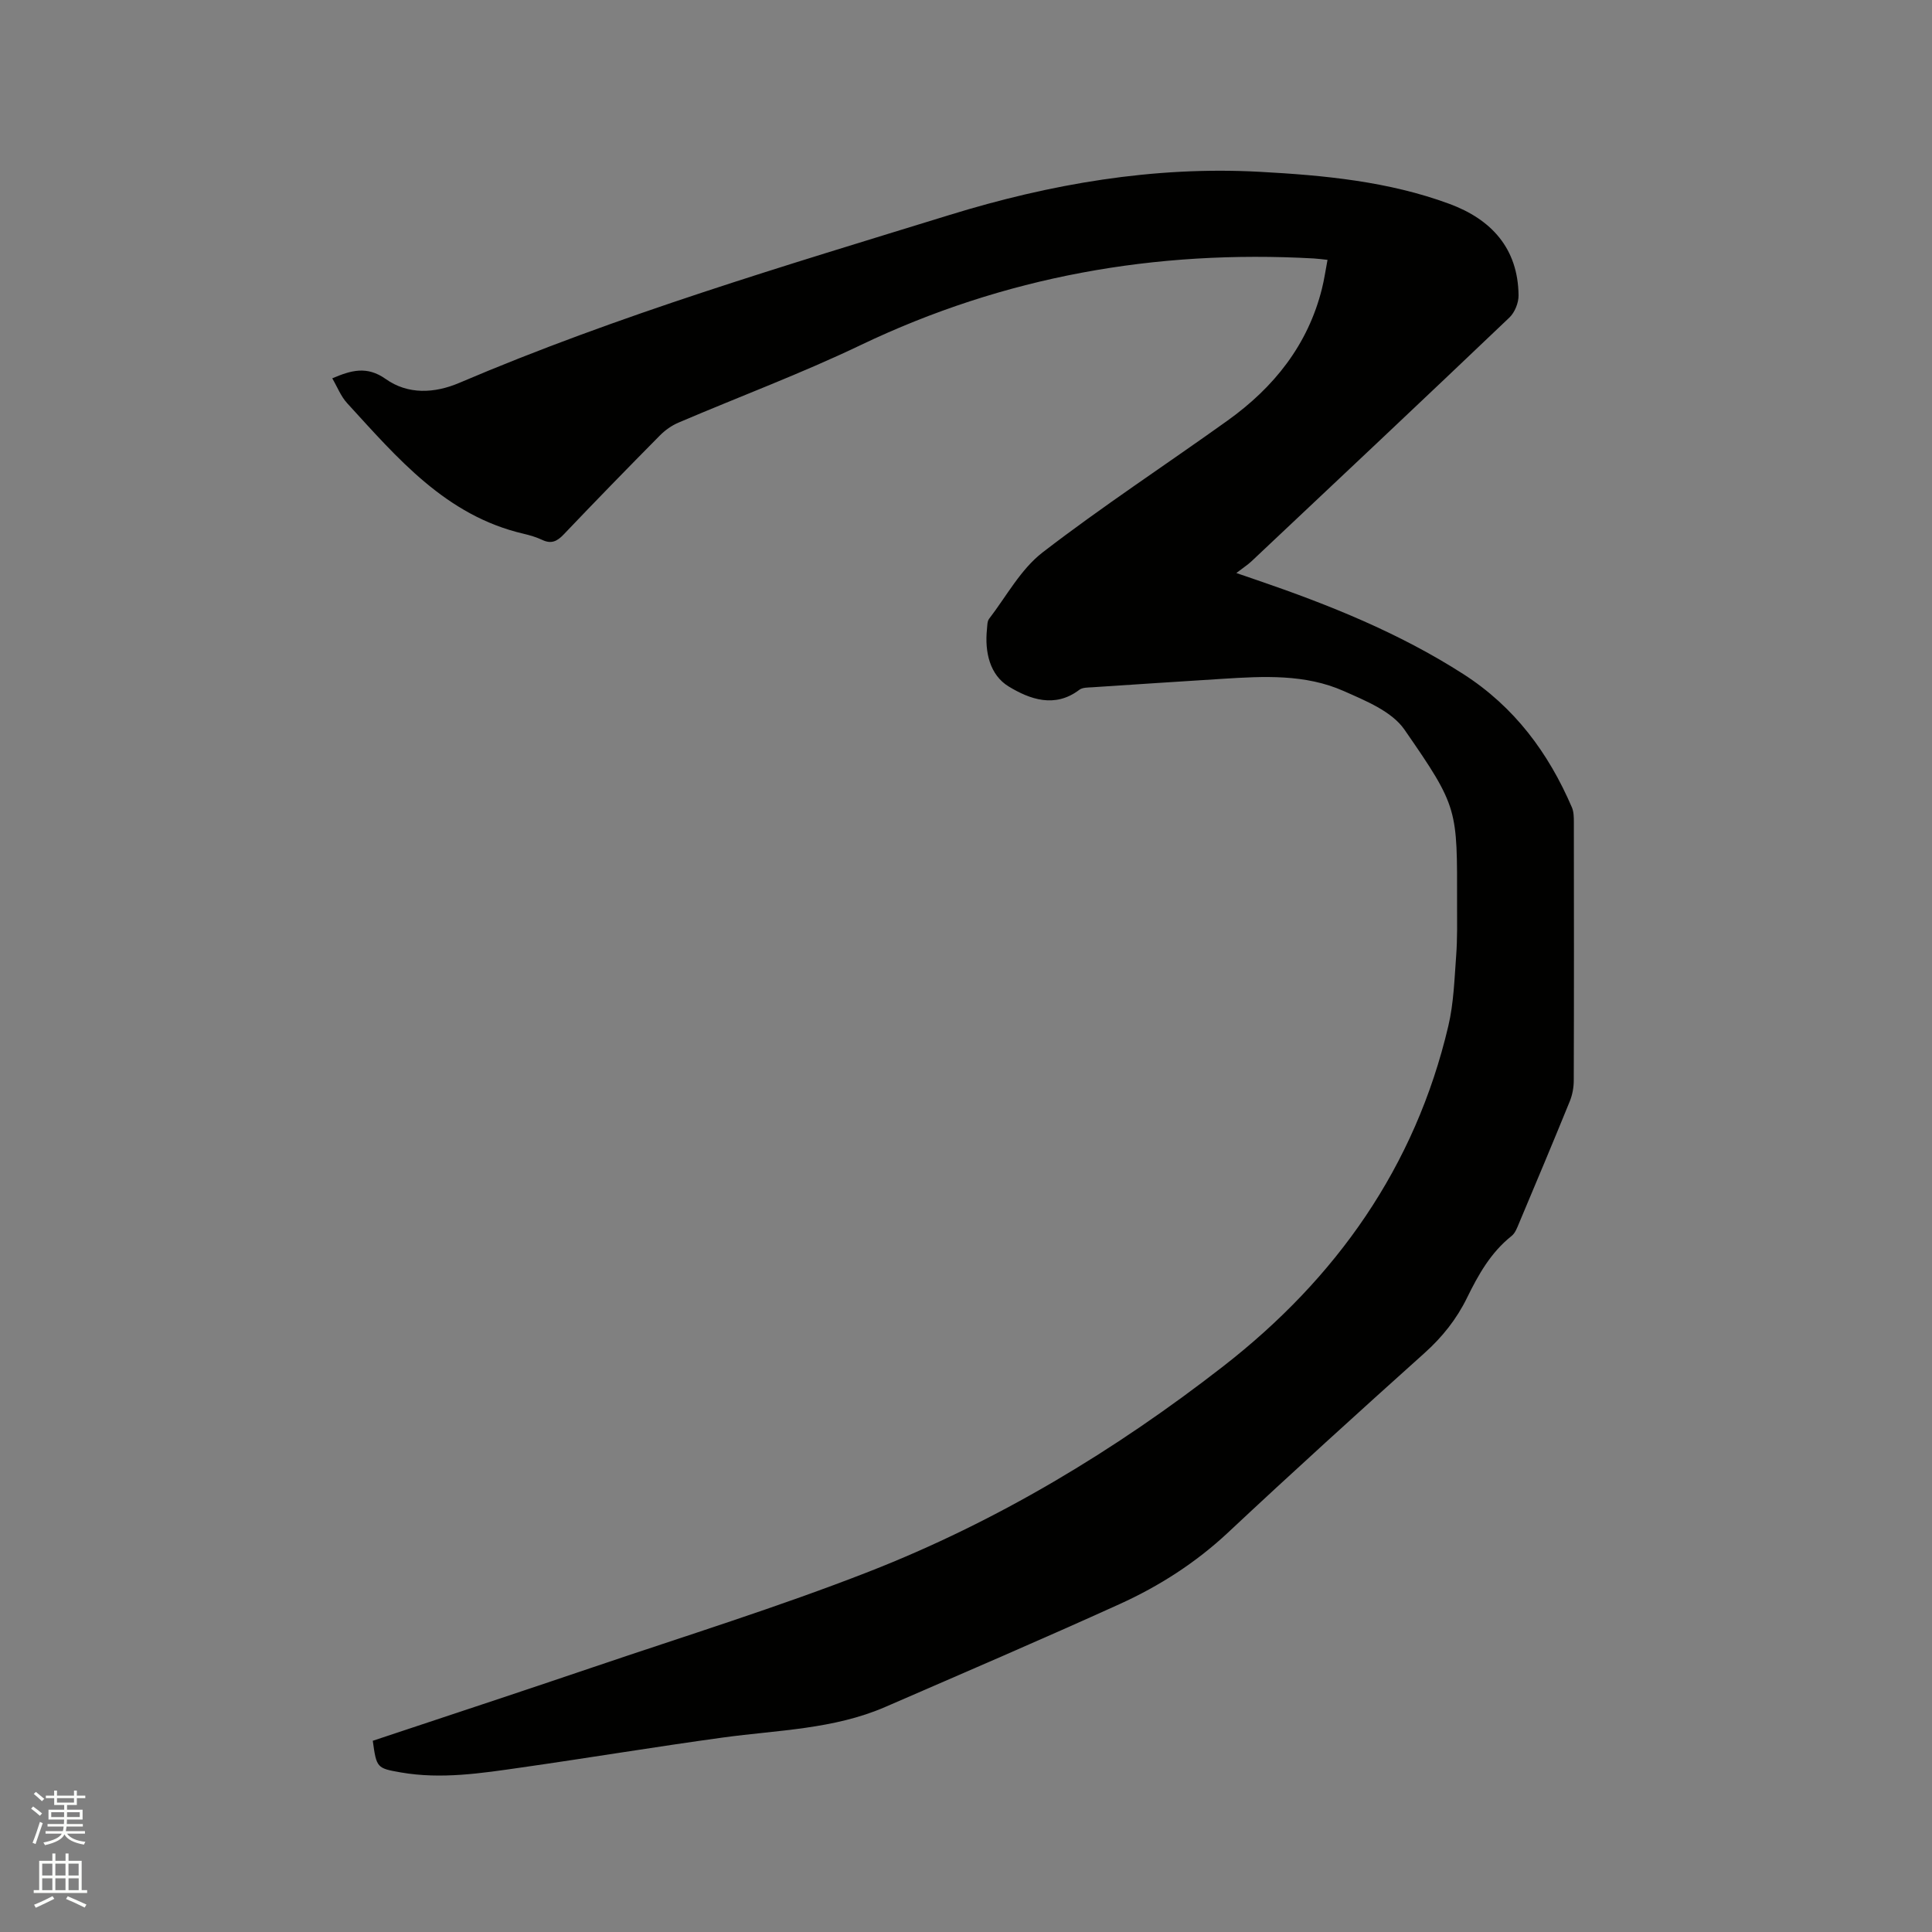 <svg enable-background="new 0 0 400 400" viewBox="0 0 400 400" xmlns="http://www.w3.org/2000/svg"><rect x="0" y="0" width="400" height="400" fill="#808080" stroke="none"/><path d="m6.44 374.46.42-.45c.65.47 1.27.95 1.85 1.44l-.45.49c-.65-.56-1.25-1.06-1.82-1.48m.93 7.33-.63-.26c.55-1.36 1.05-2.8 1.52-4.33.19.1.38.19.59.27-.46 1.29-.95 2.73-1.48 4.32m-.38-10.38.44-.42c.43.34 1.01.82 1.74 1.44l-.49.49c-.53-.51-1.09-1.01-1.69-1.51m2.5.35h1.72v-1.04h.59v1.04h3.52v-1.04h.59v1.04h1.75v.53h-1.75v1.42h-2.03v.97h3.22v2.03h-3.24c0 .35-.01.66-.03.93h3.32v.53h-3.37c-.03.27-.08.58-.15.94h3.96v.53h-3.71c.67.92 1.93 1.48 3.79 1.68-.13.24-.23.44-.29.59-2.13-.38-3.48-1.08-4.04-2.12-.43.97-1.77 1.72-4.03 2.23-.09-.19-.2-.37-.33-.55 2.1-.42 3.37-1.03 3.81-1.83h-3.36v-.53h3.58c.08-.29.13-.61.16-.94h-3.33v-.53h3.39c.02-.27.04-.58.04-.93h-3.23v-2.03h3.25v-.97h-2.07v-1.42h-1.73zm1.12 3.44v1h2.65c.01-.3.02-.44.01-.4v-.25-.35zm1.19-2h3.52v-.91h-3.52zm4.71 2h-2.63v.59c0 .15-.01.28-.01.4h2.64z" fill="#fbfcfa"/><path d="m13.56 383.74h.63v1.52h2.72v6.07h1.13v.6h-11.06v-.6h1.13v-6.07h2.73v-1.52h.63v1.52h2.1v-1.52zm-2.69 8.83.38.56c-1.24.63-2.53 1.25-3.85 1.85-.1-.21-.21-.42-.34-.63 1.36-.55 2.63-1.15 3.81-1.78m-2.13-4.27h2.1v-2.45h-2.1zm0 3.04h2.1v-2.46h-2.1zm2.72-3.04h2.1v-2.45h-2.1zm0 3.04h2.1v-2.46h-2.1zm6.07 3.6c-1.41-.71-2.7-1.3-3.86-1.78l.35-.56c1.45.62 2.75 1.19 3.88 1.72zm-1.25-9.09h-2.1v2.45h2.1zm-2.09 5.49h2.1v-2.46h-2.1z" fill="#fbfcfa"/><path d="m77.18 360.41c15.22-5.08 30.3-10.03 45.34-15.14 19.14-6.5 38.49-12.5 57.31-19.85 26.59-10.39 50.95-25.05 73.45-42.56 23.36-18.18 39.72-41.27 46.58-70.44 1.11-4.7 1.26-9.65 1.62-14.5.27-3.59.19-7.21.19-10.81.01-19.64.32-19.87-10.9-36.06-2.62-3.78-8.04-5.97-12.57-7.98-7.96-3.53-16.56-3.07-25.05-2.53-8.99.57-17.97 1.15-26.96 1.75-.93.06-2.07.02-2.73.53-5.08 3.86-10.28 1.94-14.59-.67-3.94-2.38-5.02-7.14-4.53-11.88.08-.73.04-1.62.44-2.15 3.6-4.68 6.54-10.25 11.08-13.75 12.41-9.56 25.55-18.17 38.3-27.3 9.58-6.86 16.63-15.65 19.54-27.32.46-1.84.73-3.73 1.15-5.95-1.07-.11-1.96-.24-2.85-.29-32.77-1.82-64.08 3.71-93.84 17.95-12.3 5.89-25.13 10.67-37.69 16.04-1.41.6-2.76 1.56-3.84 2.65-6.71 6.78-13.37 13.62-19.95 20.53-1.35 1.41-2.55 1.98-4.4 1.11-1.23-.58-2.58-.98-3.91-1.29-16.07-3.74-26.09-15.67-36.5-27.03-1.31-1.43-2.05-3.39-3.08-5.14 3.88-1.65 7.15-2.64 11.07.14 4.6 3.26 10.1 2.99 15.23.8 32.98-14.07 67.31-24.22 101.49-34.76 20.84-6.43 42.28-10.13 64.2-8.94 13.31.72 26.68 1.97 39.33 6.65 8.63 3.19 14.19 9.19 14.29 18.93.02 1.54-.78 3.53-1.89 4.59-17.73 16.9-35.57 33.68-53.4 50.47-.77.72-1.67 1.3-3.14 2.43 2.03.7 3.18 1.09 4.32 1.48 14.85 5.08 29.34 10.89 42.66 19.43 10.59 6.8 17.62 16.28 22.49 27.6.4.92.41 2.06.41 3.1.02 17.82.04 35.63-.02 53.45 0 1.44-.28 2.97-.82 4.3-3.43 8.43-6.96 16.82-10.49 25.21-.4.96-.81 2.09-1.57 2.69-4.29 3.41-6.86 7.98-9.21 12.78-2.16 4.42-5.13 8.16-8.84 11.48-13.65 12.25-27.24 24.58-40.63 37.12-6.68 6.25-14.23 11.09-22.44 14.82-16.09 7.3-32.33 14.26-48.53 21.3-10.71 4.65-22.27 4.78-33.58 6.33-13.94 1.91-27.83 4.22-41.77 6.21-8.28 1.19-16.58 2.48-24.98 1.02-4.93-.87-5.02-.92-5.79-6.55z" fill="#010100"/></svg>